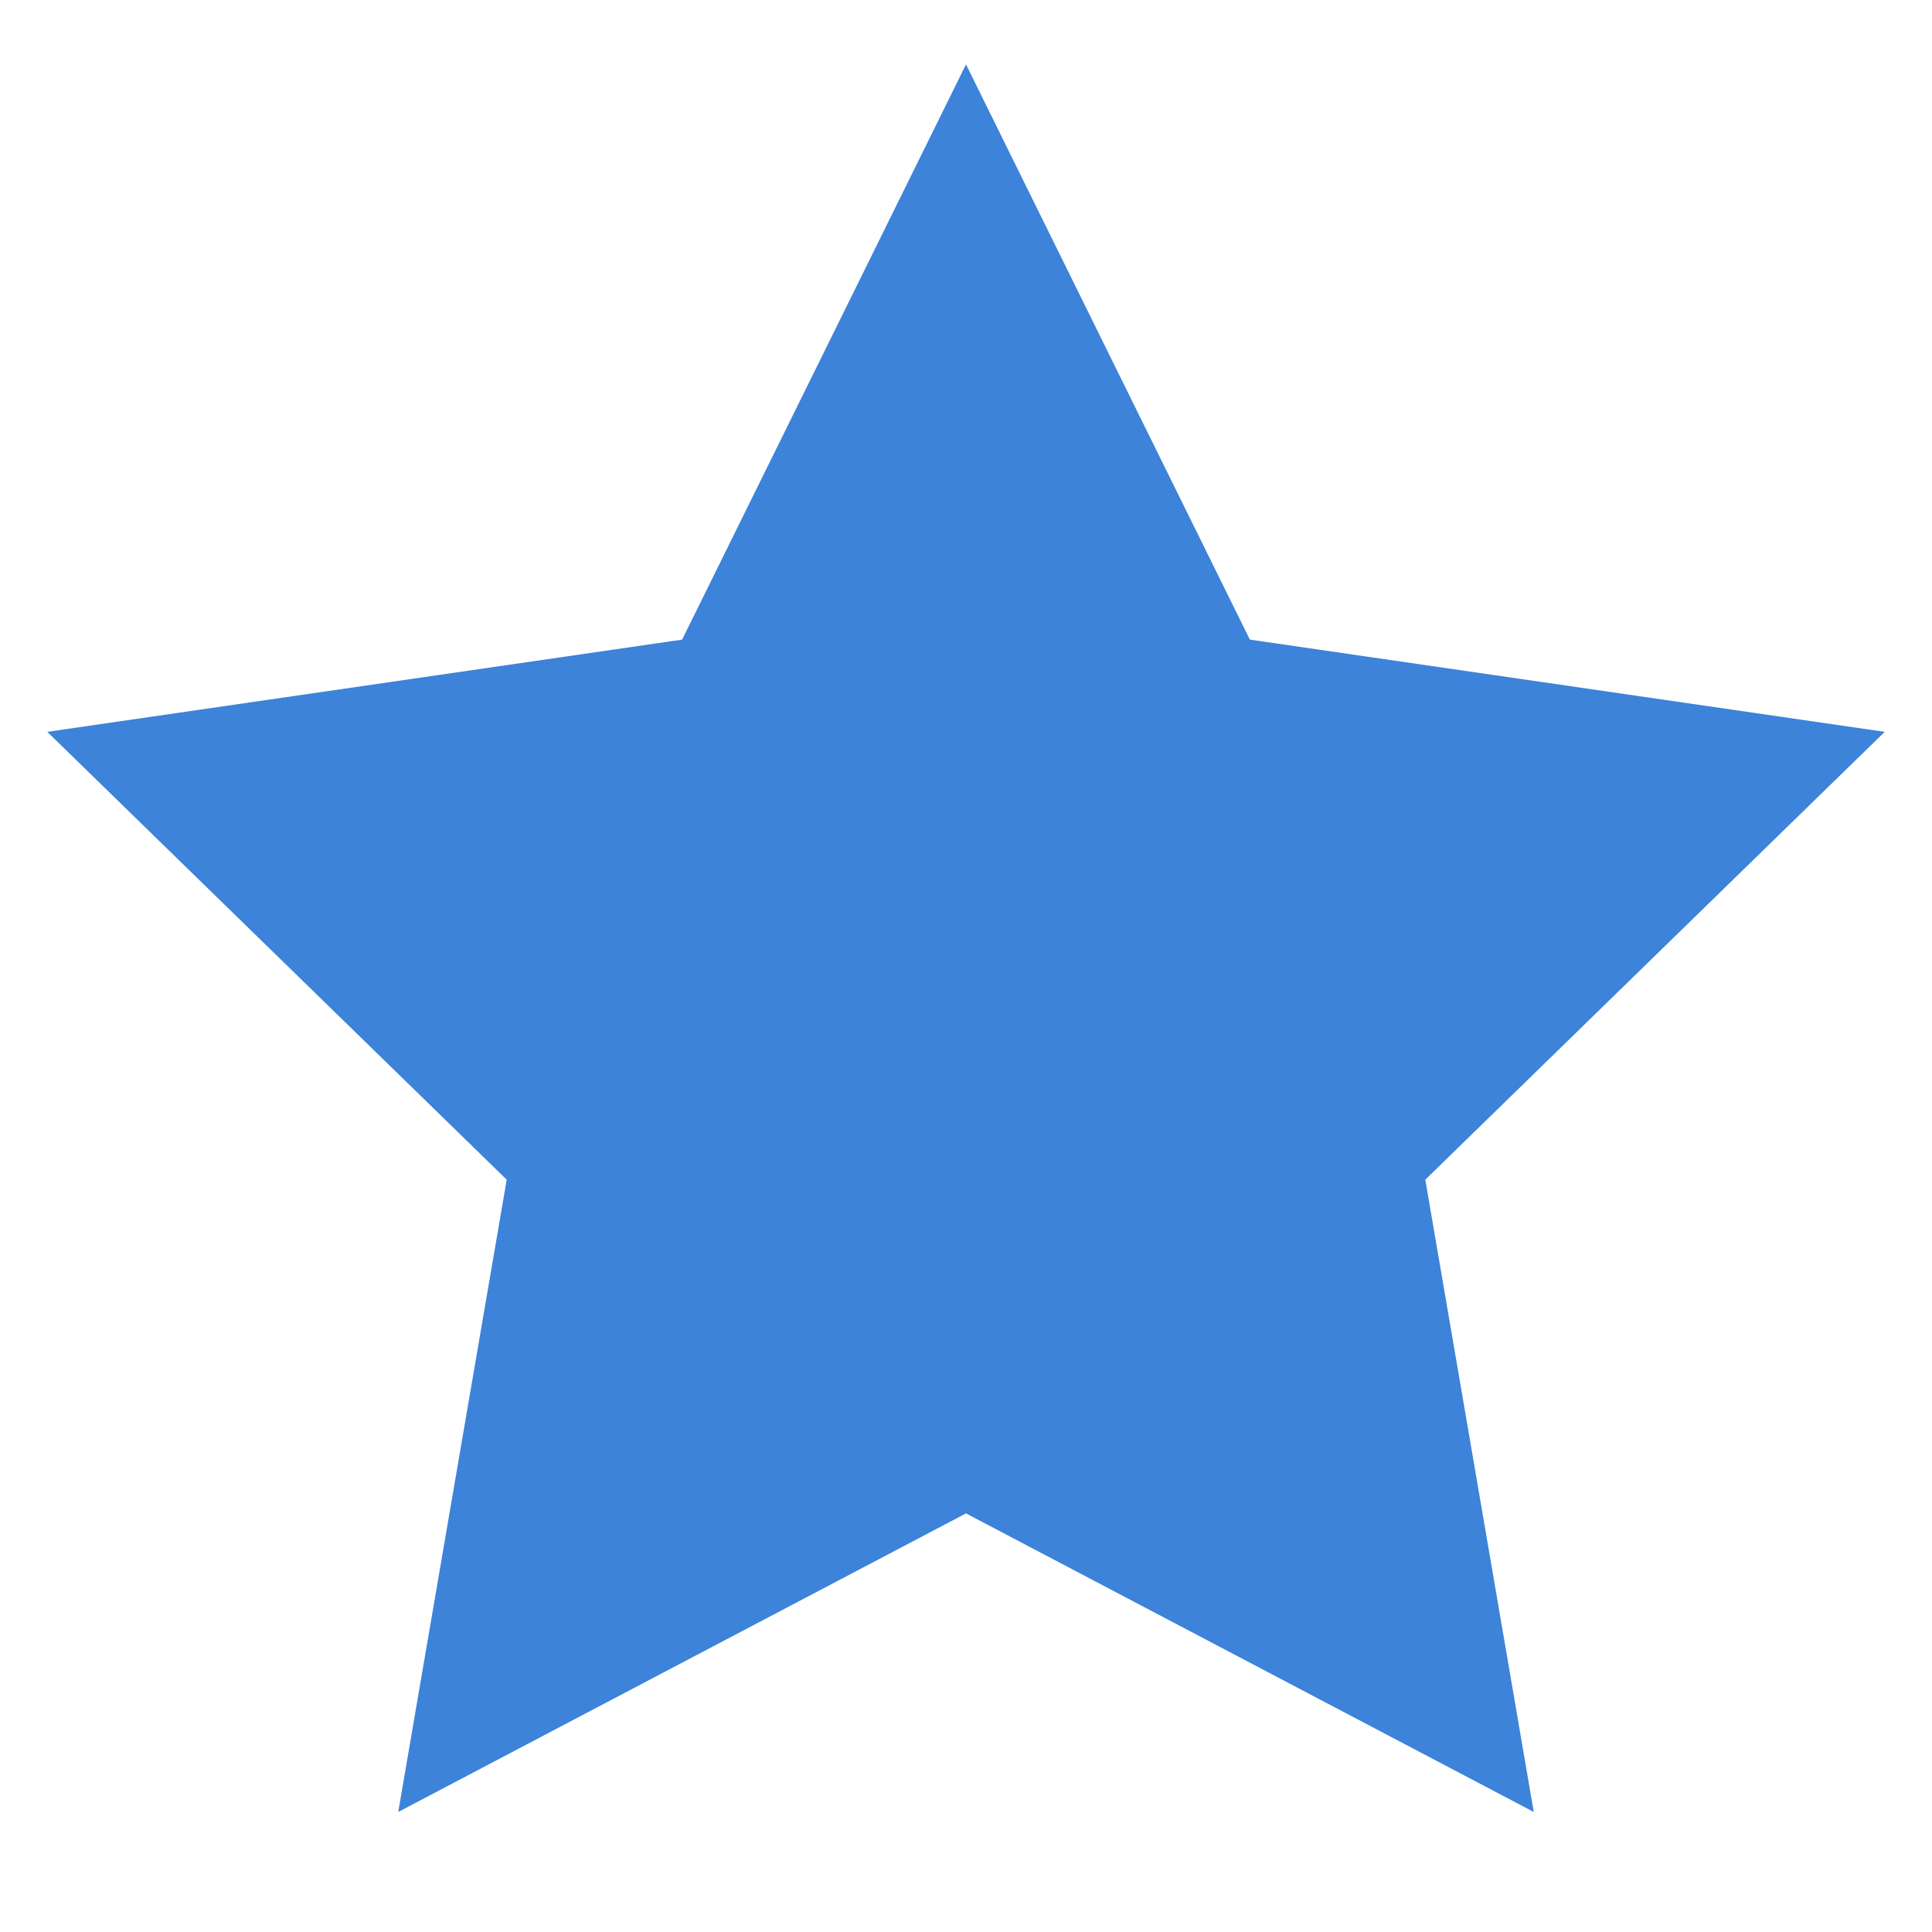 <svg width="15" height="15" viewBox="0 0 15 14" fill="none" xmlns="http://www.w3.org/2000/svg">
                  <path d="M7.5 0L9.704 4.466L14.633 5.182L11.066 8.659L11.908 13.568L7.5 11.25L3.092 13.568L3.934 8.659L0.367 5.182L5.296 4.466L7.5 0Z" fill="#3C83D9"/>
</svg>
